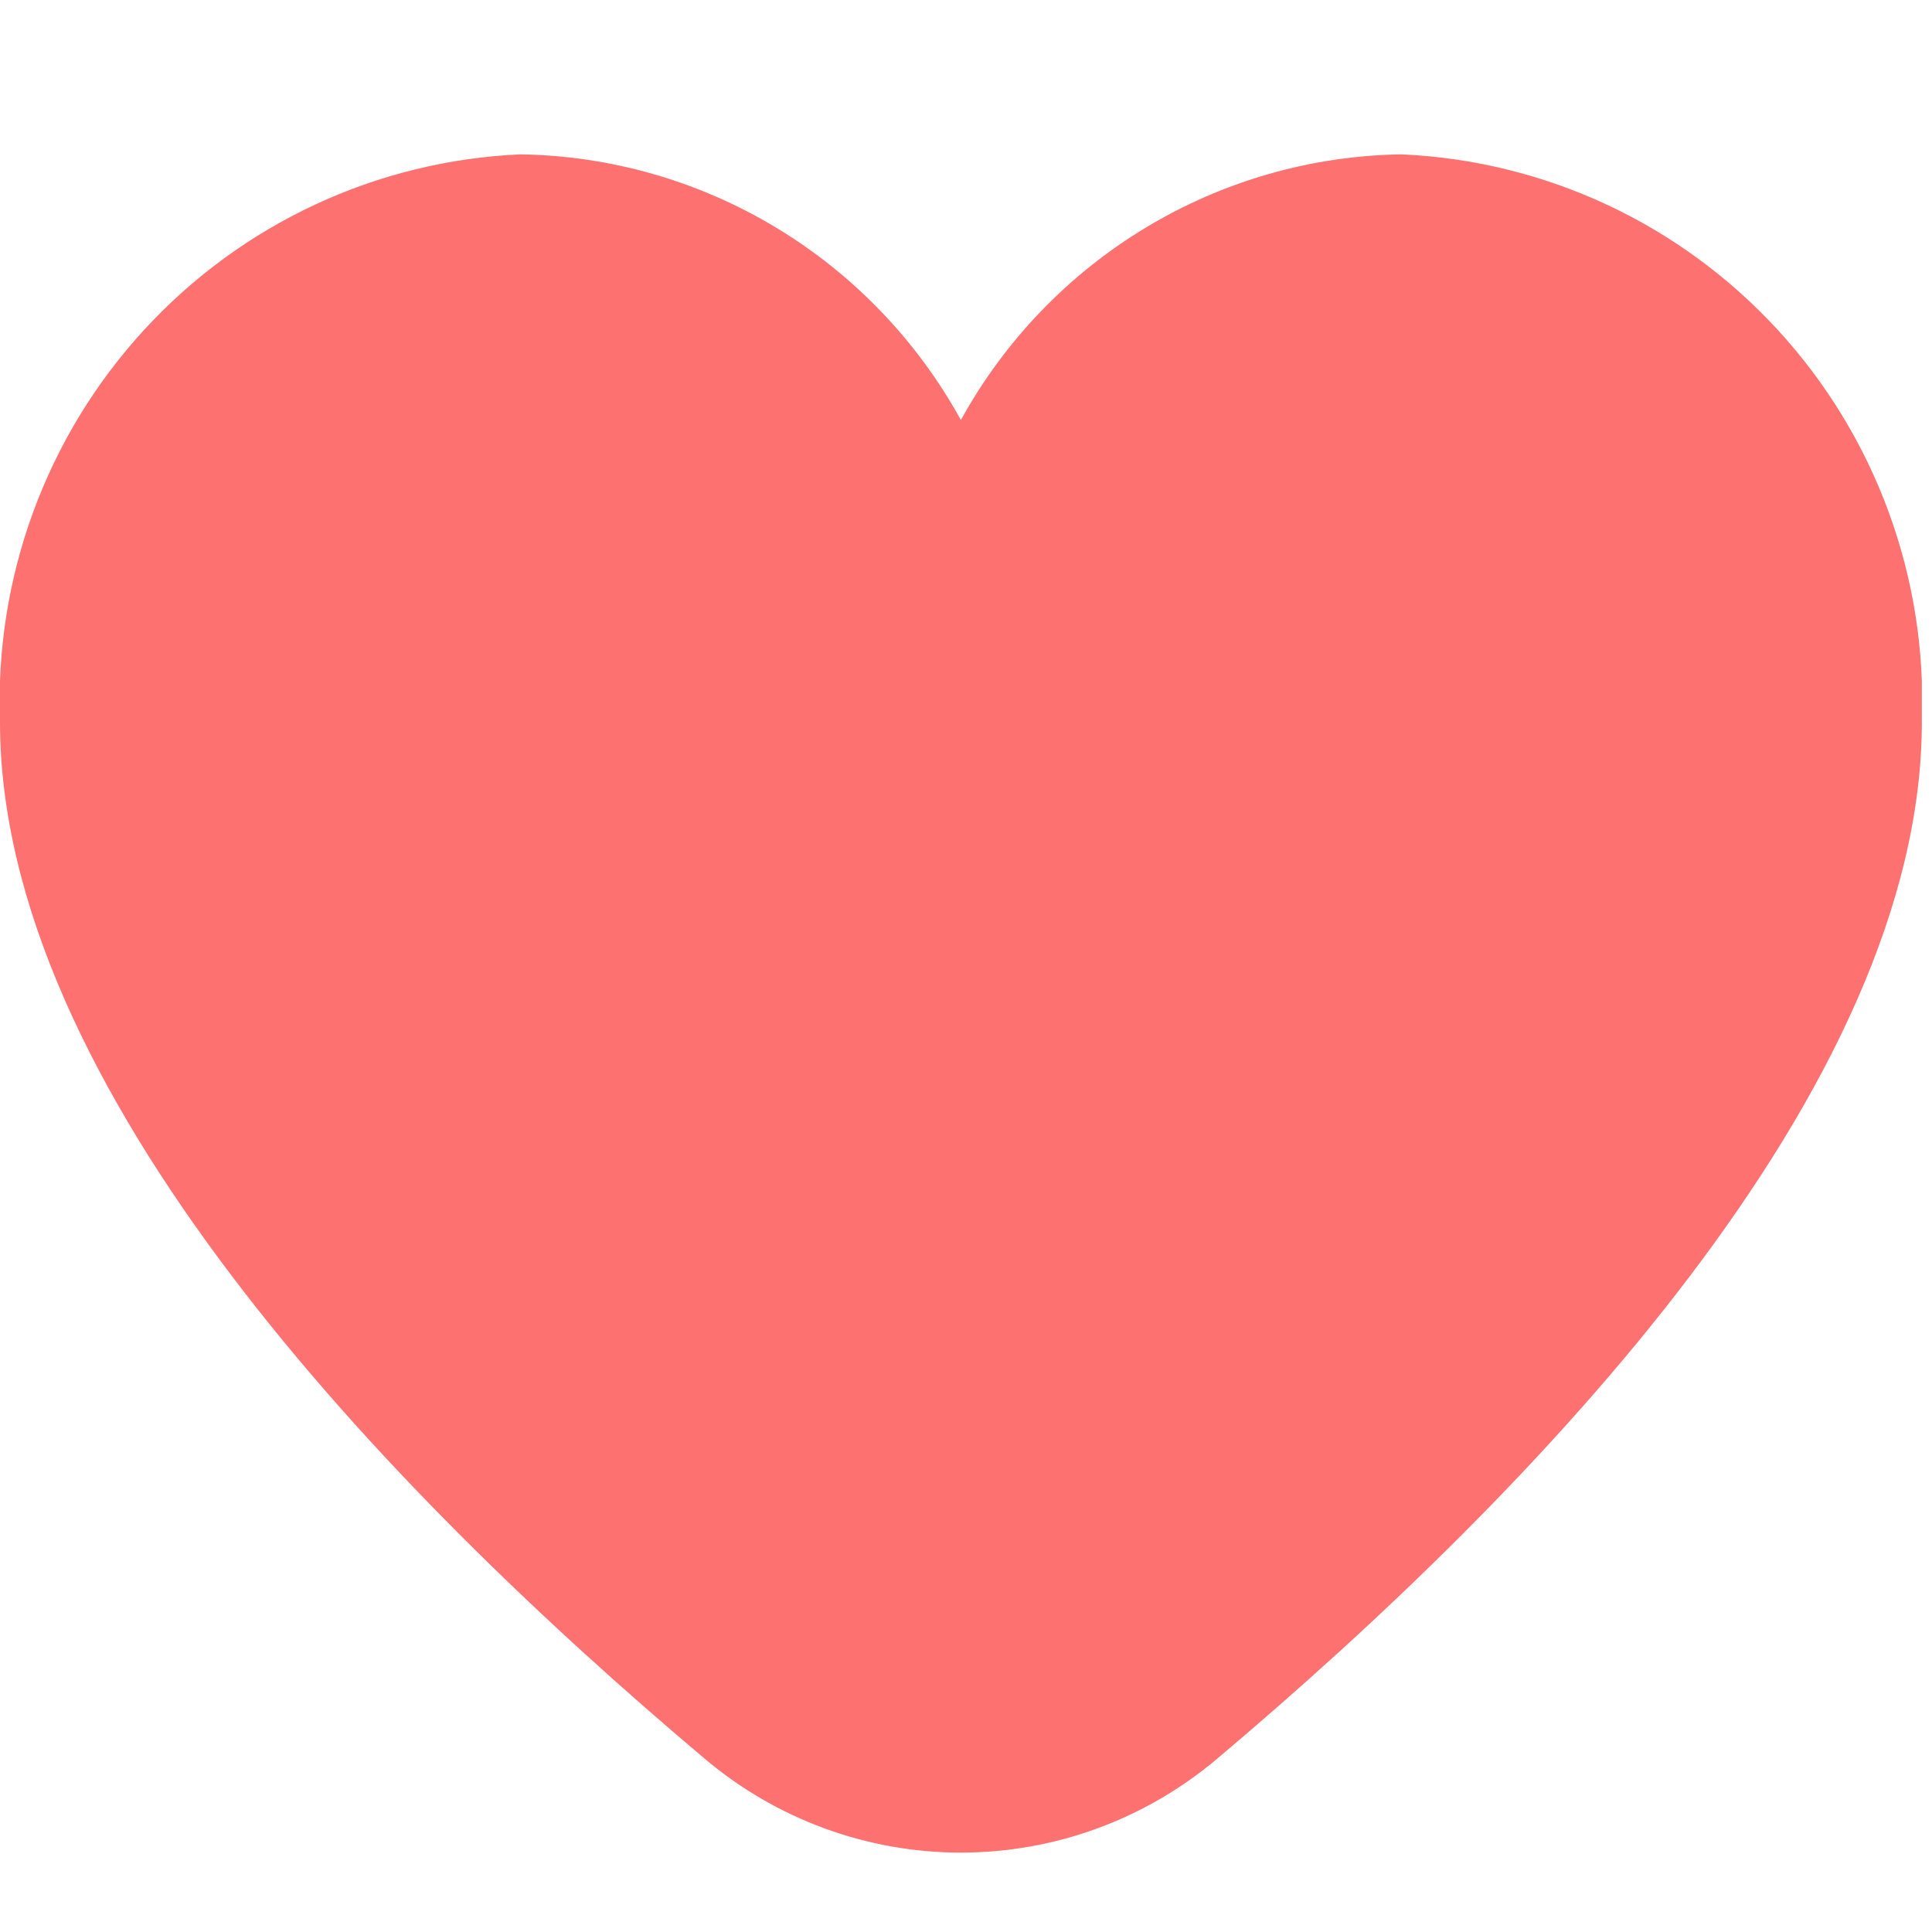 <svg width="20" height="20" viewBox="0 0 20 20" fill="none" xmlns="http://www.w3.org/2000/svg">
<g clip-path="url(#clip0_35:1533)">
<path d="M14.507 1.598C13.573 1.612 12.66 1.874 11.86 2.357C11.059 2.84 10.399 3.527 9.947 4.348C9.495 3.527 8.836 2.84 8.035 2.357C7.235 1.874 6.322 1.612 5.388 1.598C3.9 1.663 2.498 2.317 1.489 3.418C0.479 4.519 -0.056 5.976 -1.53012e-05 7.473C-1.53012e-05 11.262 3.967 15.4 7.295 18.206C8.038 18.834 8.977 19.178 9.947 19.178C10.918 19.178 11.857 18.834 12.6 18.206C15.927 15.4 19.895 11.262 19.895 7.473C19.951 5.976 19.416 4.519 18.406 3.418C17.396 2.317 15.995 1.663 14.507 1.598Z" fill="#FE7171"/>
</g>
<defs>
<clipPath id="clip0_35:1533">
<rect width="19.895" height="20" fill="white"/>
</clipPath>
</defs>
</svg>
